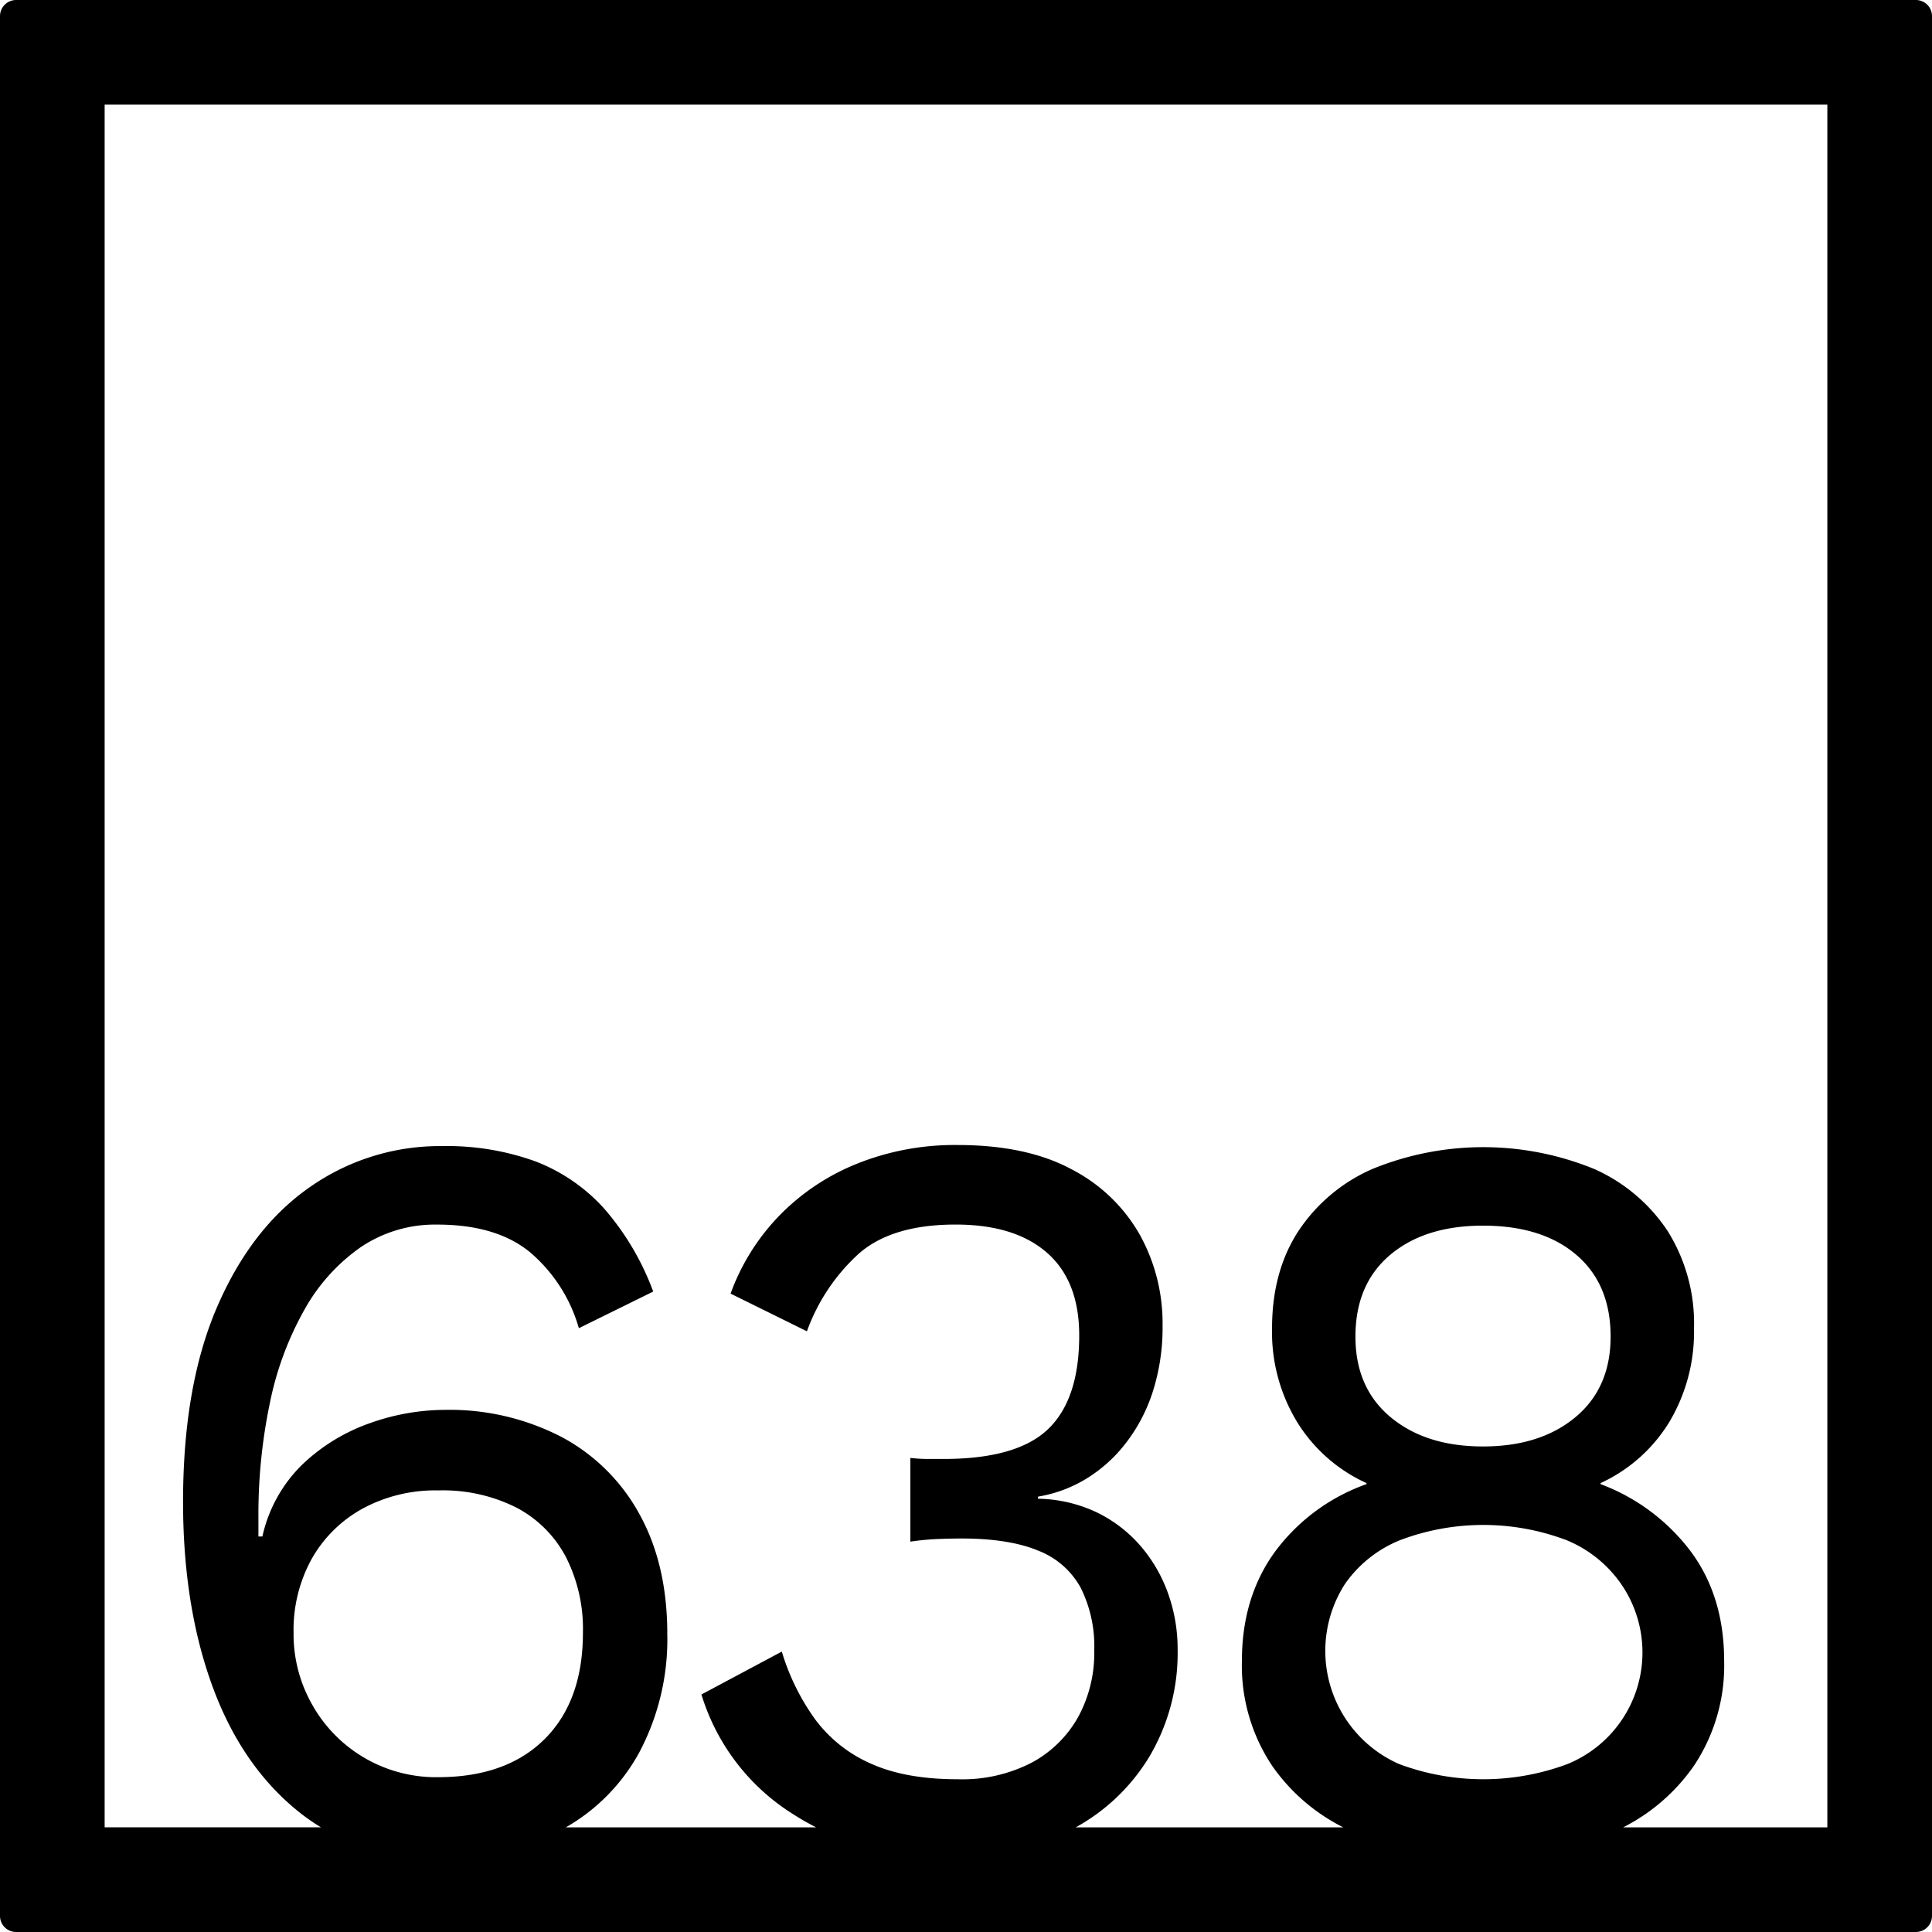 <svg xmlns="http://www.w3.org/2000/svg" width="120mm" height="120mm" viewBox="0 0 340.158 340.157">
  <g id="Zimmernummer">
      <g id="Z-04-638">
        <path fill="#000000" stroke="none" d="M337.323,0H2.835A2.836,2.836,0,0,0,0,2.835V337.323a2.834,2.834,0,0,0,2.835,2.834H337.323a2.834,2.834,0,0,0,2.835-2.834V2.835A2.836,2.836,0,0,0,337.323,0ZM55.048,300.274a25.089,25.089,0,0,1-3.36-12.807,25.915,25.915,0,0,1,3.183-12.99,22.993,22.993,0,0,1,8.933-8.844,26.873,26.873,0,0,1,13.354-3.224,28.823,28.823,0,0,1,13.8,3.041,20.762,20.762,0,0,1,8.667,8.66,27.944,27.944,0,0,1,3.008,13.357q0,11.981-6.722,18.7T77.158,312.9a24.99,24.99,0,0,1-22.11-12.621ZM246.52,271.161a41.423,41.423,0,0,1,29.273,0,21.783,21.783,0,0,1,9.641,7.738,21.221,21.221,0,0,1-9.464,31.691,42.4,42.4,0,0,1-29.627,0,21.772,21.772,0,0,1-9.552-31.691A21.692,21.692,0,0,1,246.52,271.161Zm-7.873-35.836q0-9.211,6.1-14.371t16.362-5.161q10.434,0,16.45,5.161t6.014,14.371q0,9.029-6.191,14.187t-16.273,5.158q-10.082,0-16.273-5.158T238.647,235.325Zm83.085,86.407H285.784a33.772,33.772,0,0,0,12.473-10.864,31.777,31.777,0,0,0,5.306-18.426q0-11.423-5.925-19.346a35.349,35.349,0,0,0-15.83-11.793v-.183a27.779,27.779,0,0,0,12.116-10.78,30.992,30.992,0,0,0,4.333-16.49,30.651,30.651,0,0,0-4.6-17.043,30.137,30.137,0,0,0-12.912-10.963,51.53,51.53,0,0,0-39.18,0,30.03,30.03,0,0,0-13,10.963q-4.6,7.1-4.6,17.043a30.4,30.4,0,0,0,4.511,16.676,27.885,27.885,0,0,0,12.116,10.594v.183a34.293,34.293,0,0,0-16.1,11.885q-5.837,8.016-5.837,19.254a31.778,31.778,0,0,0,5.307,18.426,33.629,33.629,0,0,0,12.54,10.864H189.4a34.743,34.743,0,0,0,12.9-12.339,35.786,35.786,0,0,0,5.041-18.976,29.083,29.083,0,0,0-1.68-9.858,26.257,26.257,0,0,0-4.864-8.385,24.049,24.049,0,0,0-7.694-5.9,25.08,25.08,0,0,0-10.348-2.4v-.369a23.824,23.824,0,0,0,8.313-3.039,25.822,25.822,0,0,0,6.987-6.172,29.632,29.632,0,0,0,4.864-9.121,37.171,37.171,0,0,0,1.769-11.885,32.162,32.162,0,0,0-3.98-15.845,29.136,29.136,0,0,0-11.939-11.516q-7.961-4.328-20.165-4.33a46.22,46.22,0,0,0-17.777,3.316,39.7,39.7,0,0,0-13.708,9.213,38.62,38.62,0,0,0-8.49,13.635l13.442,6.633a34.084,34.084,0,0,1,9.2-13.727q5.836-5.065,16.98-5.066,10.435,0,16.1,4.974t5.66,14.555q0,11.241-5.484,16.492t-18.4,5.25h-2.742a26.89,26.89,0,0,1-3.1-.183v14.74a45.417,45.417,0,0,1,4.776-.461q2.3-.09,4.246-.092,8.311,0,13.443,2.119a14.471,14.471,0,0,1,7.517,6.541A23.065,23.065,0,0,1,192.66,290.6a23.6,23.6,0,0,1-2.83,11.7,20.469,20.469,0,0,1-8.137,8.016,26.618,26.618,0,0,1-13.089,2.947q-9.2,0-15.3-2.763a24.363,24.363,0,0,1-9.818-7.831,40.046,40.046,0,0,1-5.837-11.884l-14.15,7.554a37.874,37.874,0,0,0,16.185,21.1c1.305.836,2.647,1.6,4.018,2.3H99.611a33.843,33.843,0,0,0,12.924-13.167,42.472,42.472,0,0,0,4.952-20.914q0-12.159-4.864-21a33.635,33.635,0,0,0-13.708-13.635,42.82,42.82,0,0,0-20.7-4.791,39.5,39.5,0,0,0-13,2.305,33.076,33.076,0,0,0-11.851,7.185A25.319,25.319,0,0,0,46.2,270.516H45.5V267.2a95.747,95.747,0,0,1,2.033-20.268,56.012,56.012,0,0,1,6.1-16.4,32.982,32.982,0,0,1,9.9-10.963,23.367,23.367,0,0,1,13.443-3.961q10.436,0,16.362,4.883a27.4,27.4,0,0,1,8.579,13.357l13.089-6.449a46.934,46.934,0,0,0-8.667-14.647,31.444,31.444,0,0,0-12.116-8.293,45.771,45.771,0,0,0-16.362-2.671,39.824,39.824,0,0,0-23.26,7.187q-10.347,7.183-16.362,21.1T32.23,264.436q0,18.24,5.13,32.336t15.212,22.2a35.524,35.524,0,0,0,3.945,2.757H18.425V18.425H321.732Z"/>
      </g>
    </g>
</svg>
